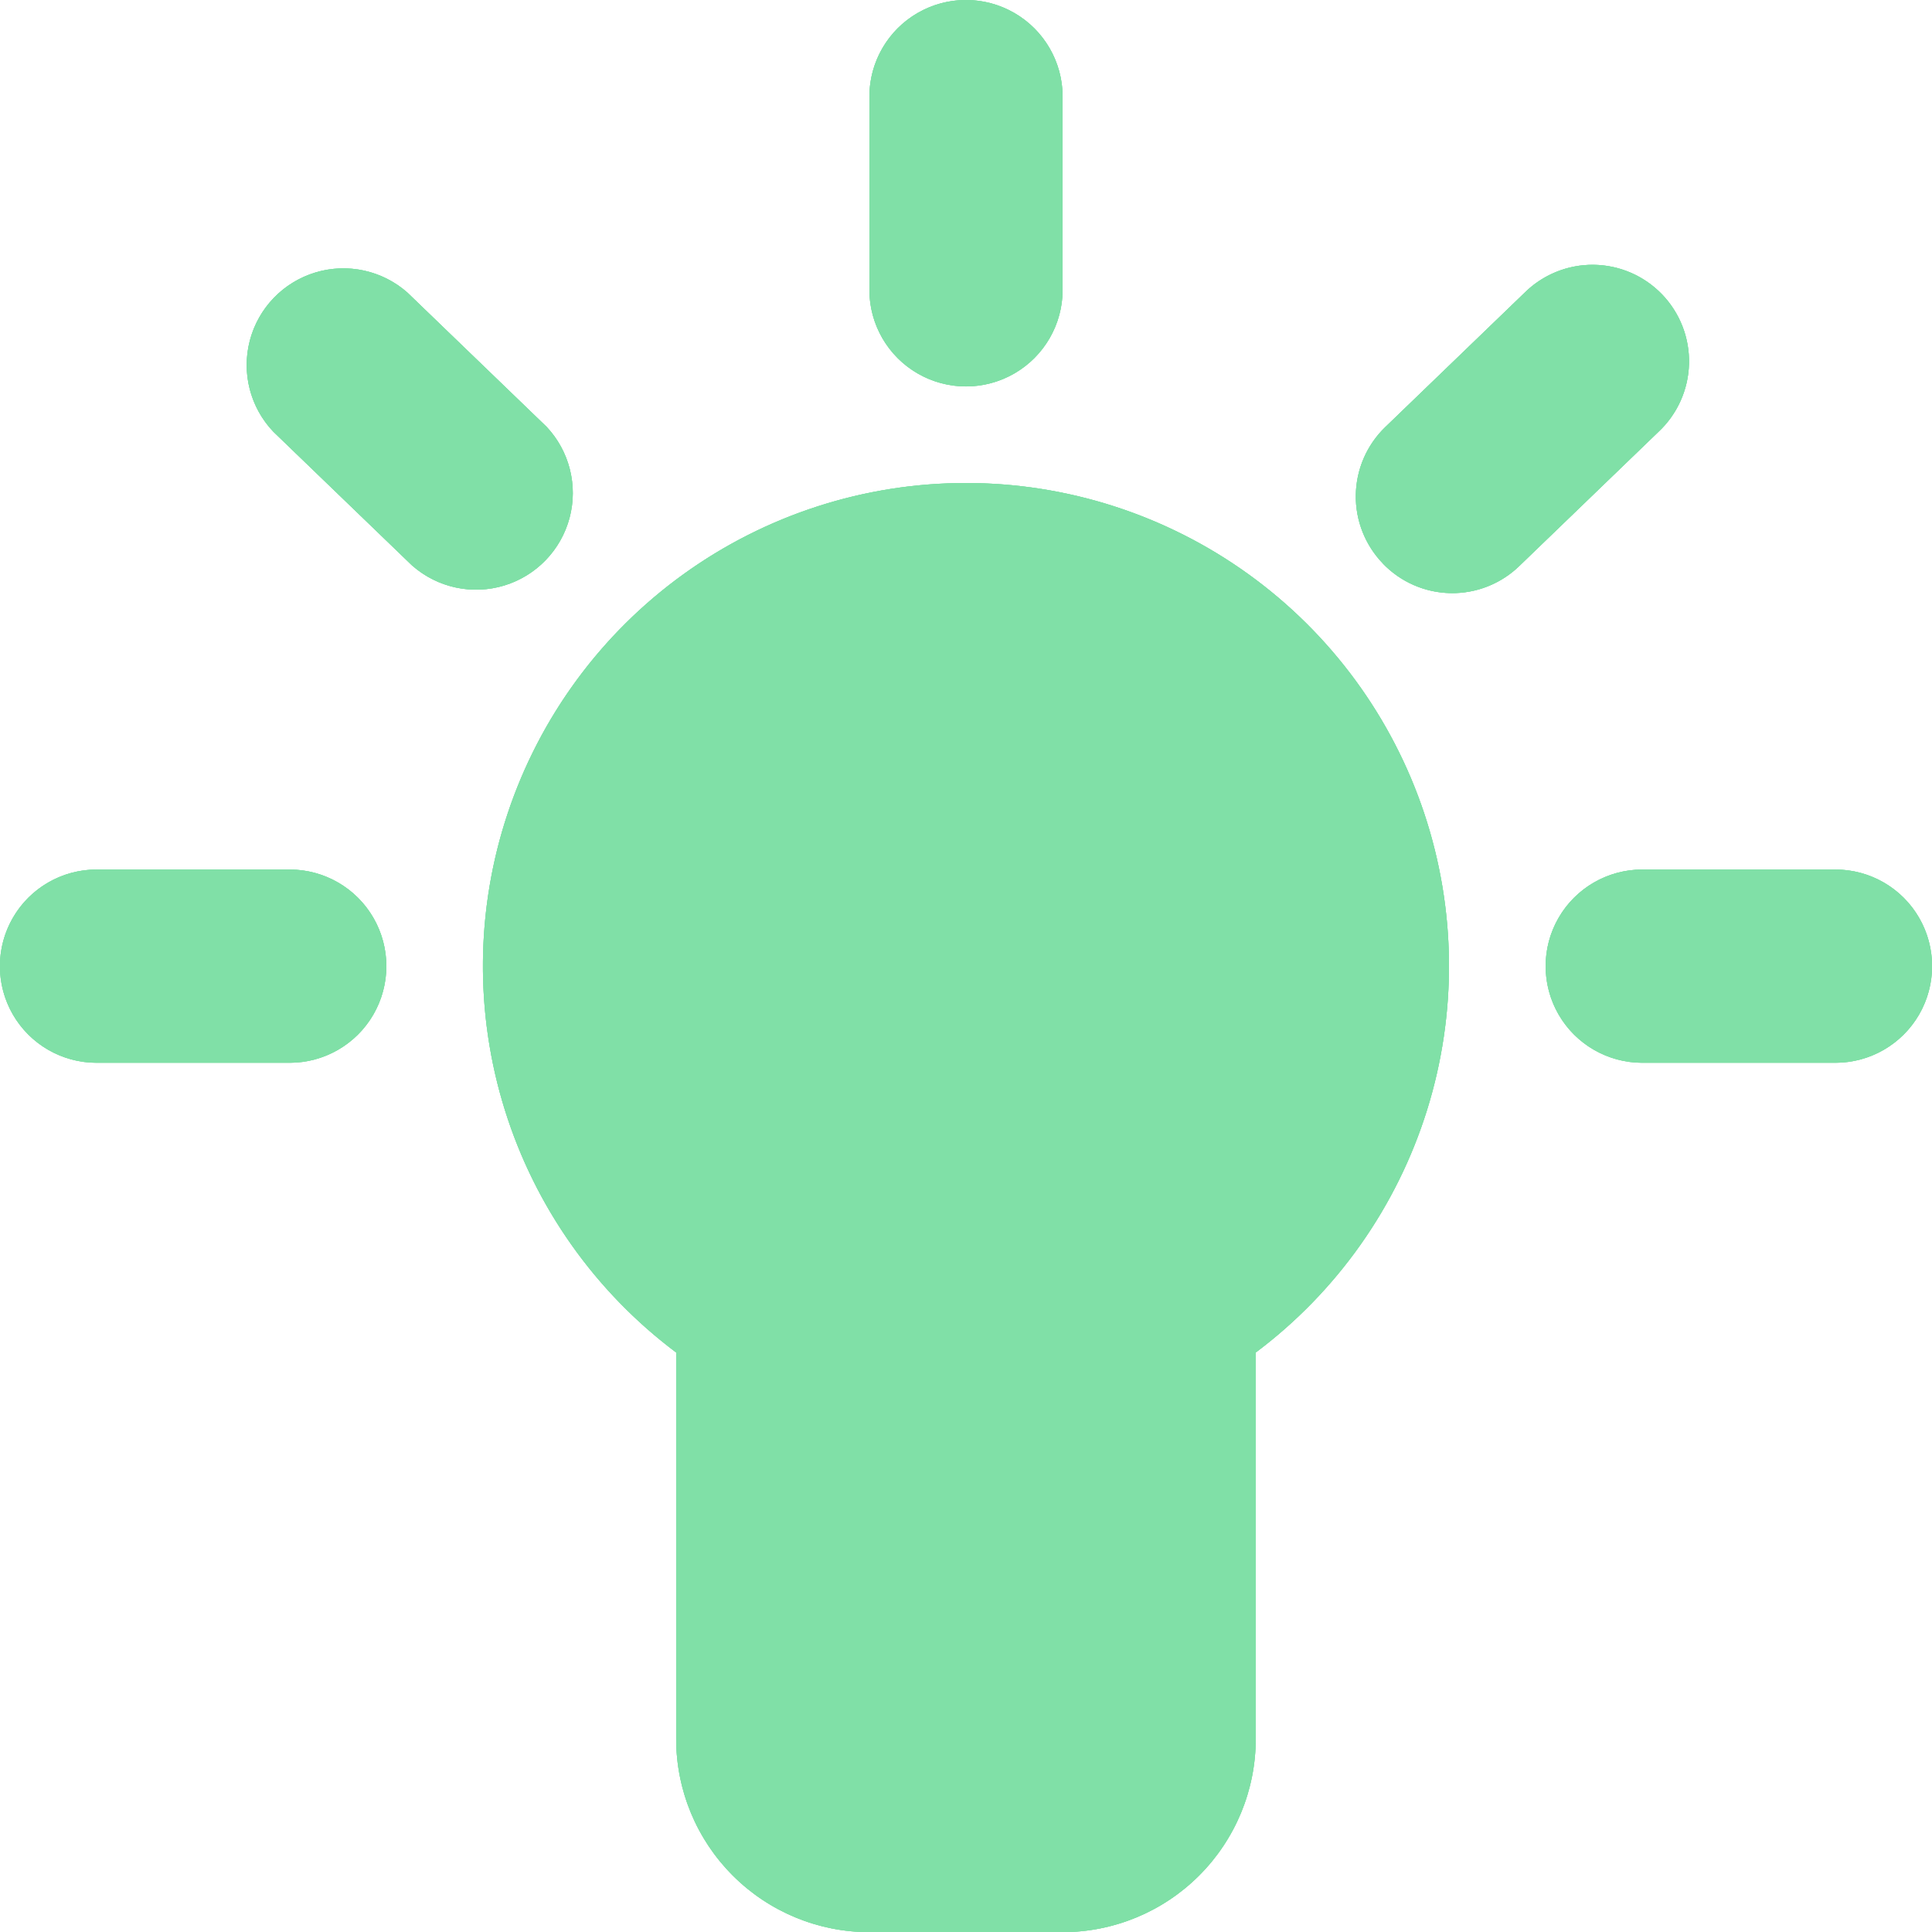 <svg xmlns="http://www.w3.org/2000/svg" xmlns:xlink="http://www.w3.org/1999/xlink" viewBox="0 0 24.498 24.499">
  <defs>
    <style>
      .cls-1 {
        fill: #80e0a7;
      }

      .cls-2 {
        clip-path: url(#clip-path);
      }
    </style>
    <clipPath id="clip-path">
      <path id="Mask" class="cls-1" d="M11.024,24.5a2.451,2.451,0,0,1-2.45-2.45v-4.9a6.125,6.125,0,1,1,7.349,0v4.9a2.451,2.451,0,0,1-2.45,2.45Zm9.8-11.024a1.225,1.225,0,0,1,0-2.45h2.45a1.225,1.225,0,0,1,0,2.45Zm-19.6,0a1.225,1.225,0,0,1,0-2.45h2.45a1.225,1.225,0,0,1,0,2.45Zm16.312-6.33a1.223,1.223,0,0,1,.03-1.731l1.763-1.7a1.224,1.224,0,1,1,1.7,1.761l-1.763,1.7a1.221,1.221,0,0,1-1.731-.03ZM5.23,7.175l-1.763-1.7a1.226,1.226,0,0,1,1.7-1.764l1.763,1.7a1.226,1.226,0,0,1-1.7,1.763Zm5.794-3.5V1.225a1.225,1.225,0,1,1,2.45,0v2.45a1.225,1.225,0,1,1-2.45,0Z" transform="translate(0 0)"/>
    </clipPath>
  </defs>
  <g id="research" transform="translate(-353 -5613.538)">
    <path id="Mask-2" data-name="Mask" class="cls-1" d="M11.024,24.5a2.451,2.451,0,0,1-2.45-2.45v-4.9a6.125,6.125,0,1,1,7.349,0v4.9a2.451,2.451,0,0,1-2.45,2.45Zm9.8-11.024a1.225,1.225,0,0,1,0-2.45h2.45a1.225,1.225,0,0,1,0,2.45Zm-19.6,0a1.225,1.225,0,0,1,0-2.45h2.45a1.225,1.225,0,0,1,0,2.45Zm16.312-6.33a1.223,1.223,0,0,1,.03-1.731l1.763-1.7a1.224,1.224,0,1,1,1.7,1.761l-1.763,1.7a1.221,1.221,0,0,1-1.731-.03ZM5.23,7.175l-1.763-1.7a1.226,1.226,0,0,1,1.7-1.764l1.763,1.7a1.226,1.226,0,0,1-1.7,1.763Zm5.794-3.5V1.225a1.225,1.225,0,1,1,2.45,0v2.45a1.225,1.225,0,1,1-2.45,0Z" transform="translate(353 5613.538)"/>
    <g id="Group_117" data-name="Group 117" class="cls-2" transform="translate(353 5613.538)">
      <g id="_Color" data-name="🎨 Color" transform="translate(-2.45 -2.45)">
        <rect id="_Color_background" data-name="🎨 Color background" class="cls-1" width="29.398" height="29.399"/>
        <rect id="Base" class="cls-1" width="29.398" height="29.398"/>
      </g>
    </g>
  </g>
</svg>
